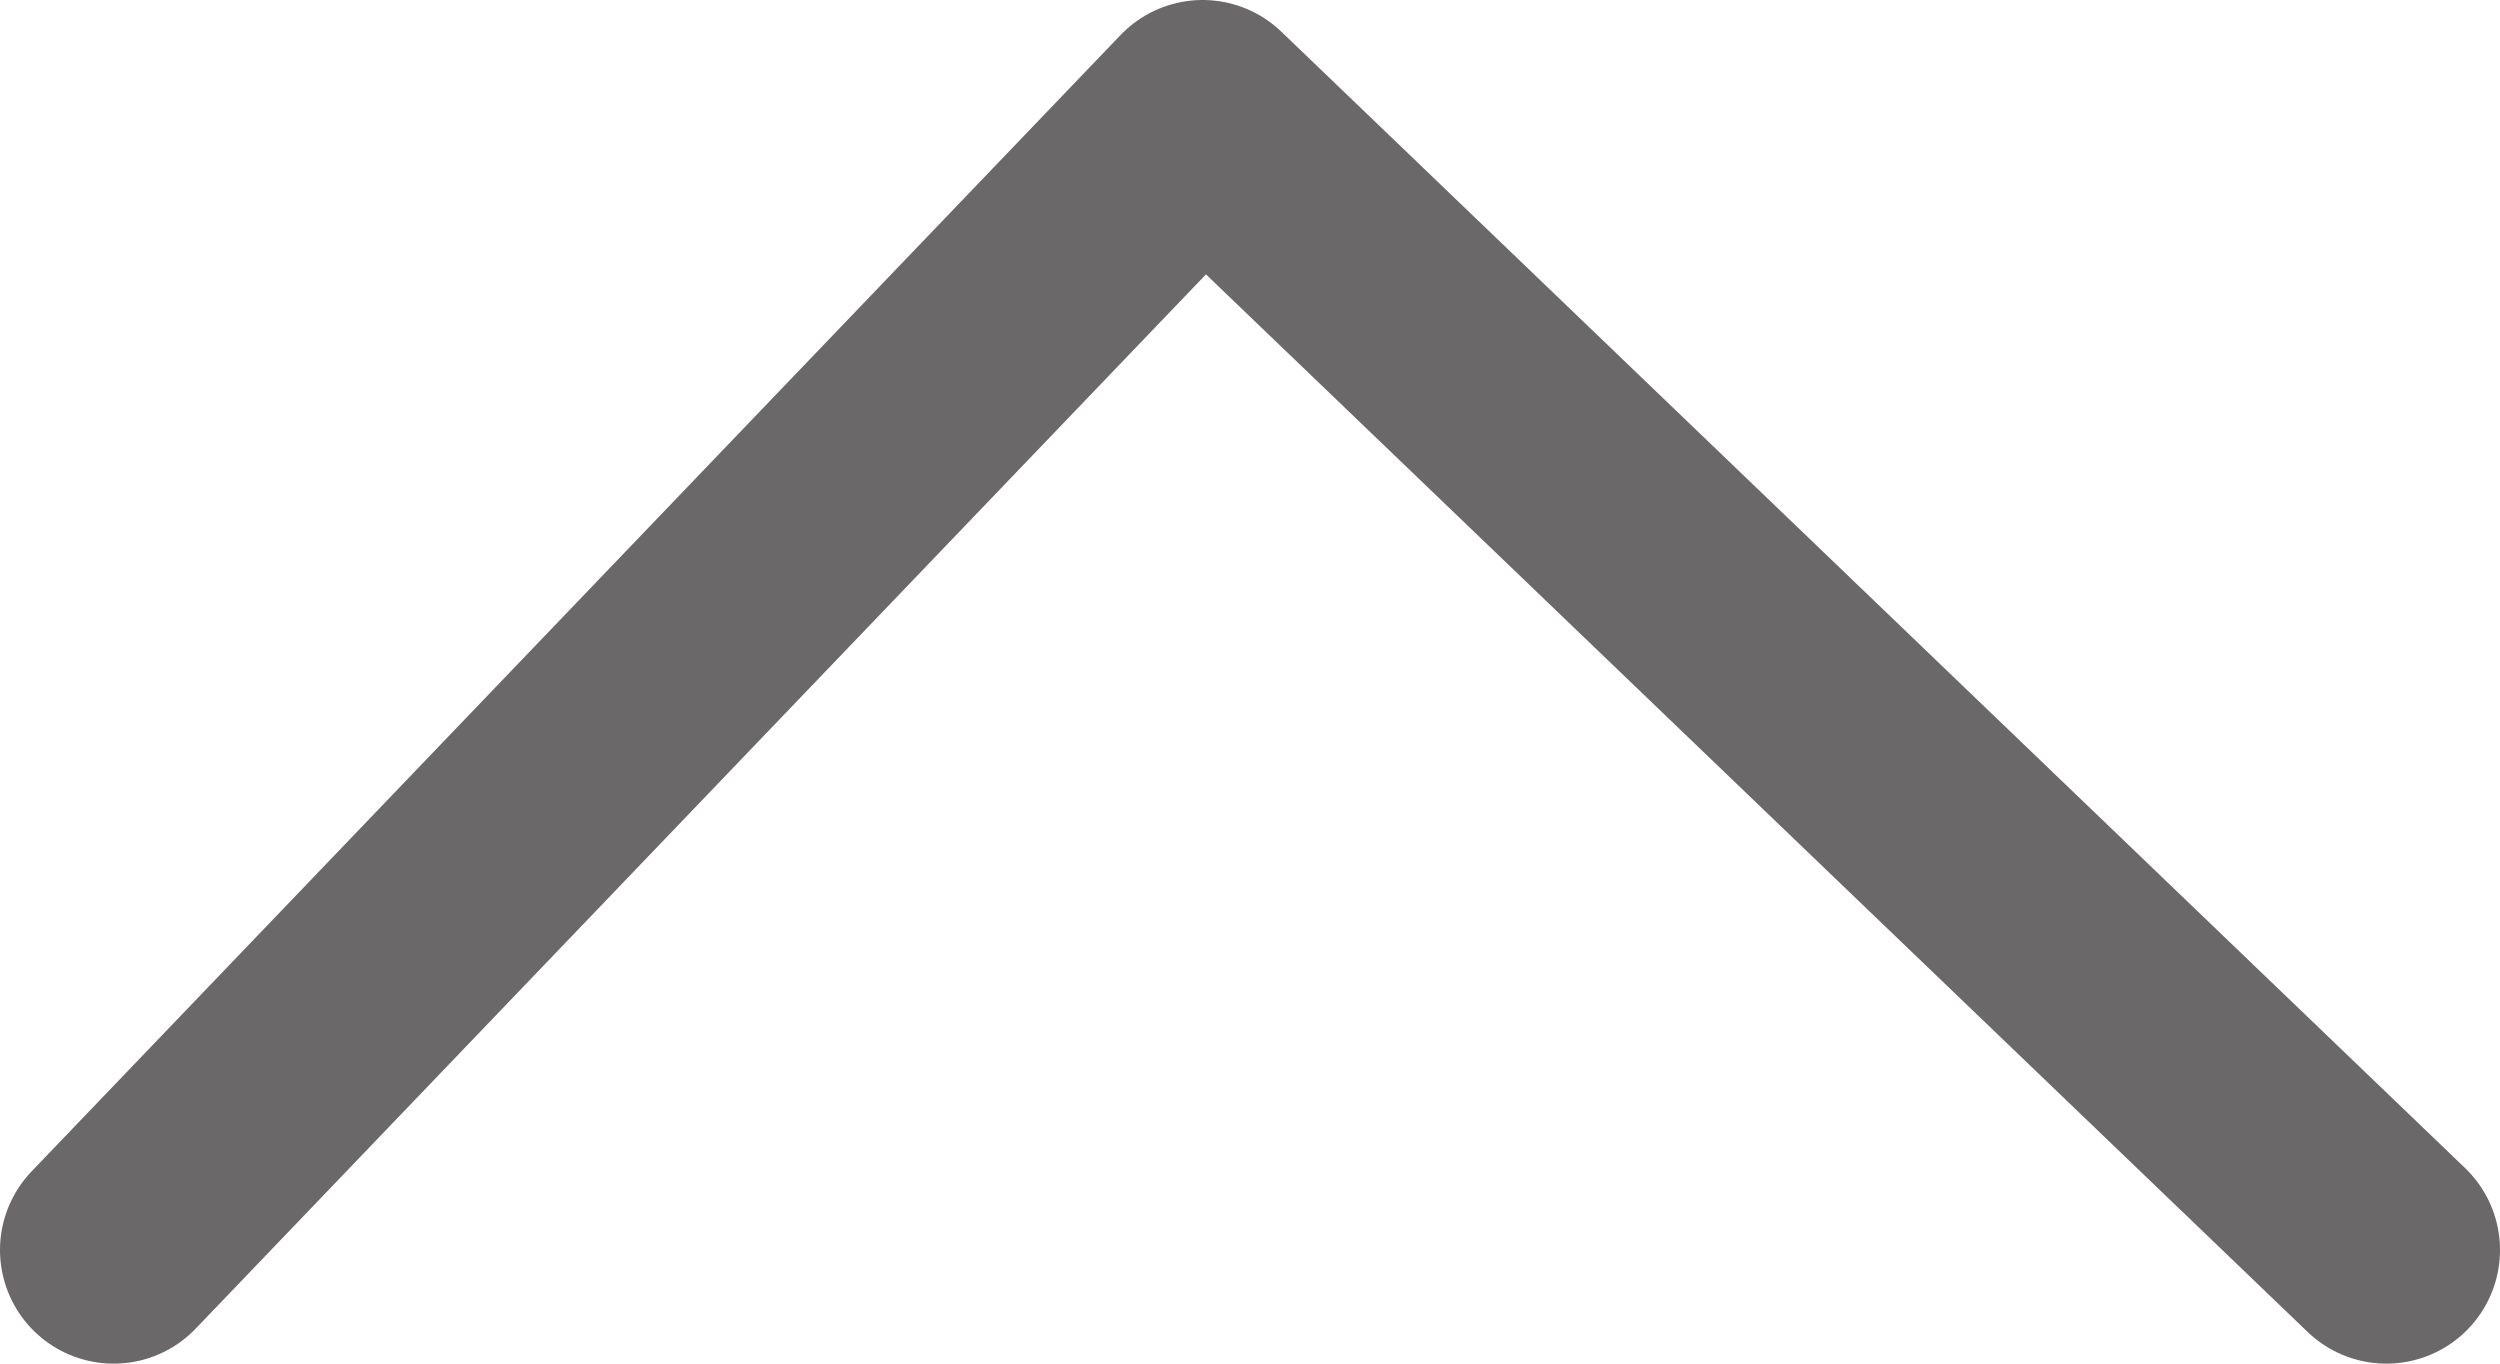 <svg width="22" height="12" viewBox="0 0 22 12" fill="none" xmlns="http://www.w3.org/2000/svg">
<path d="M21 11L10.583 1L1 11" stroke="#6A6868" stroke-width="2" stroke-linecap="round" stroke-linejoin="round"/>
</svg>
